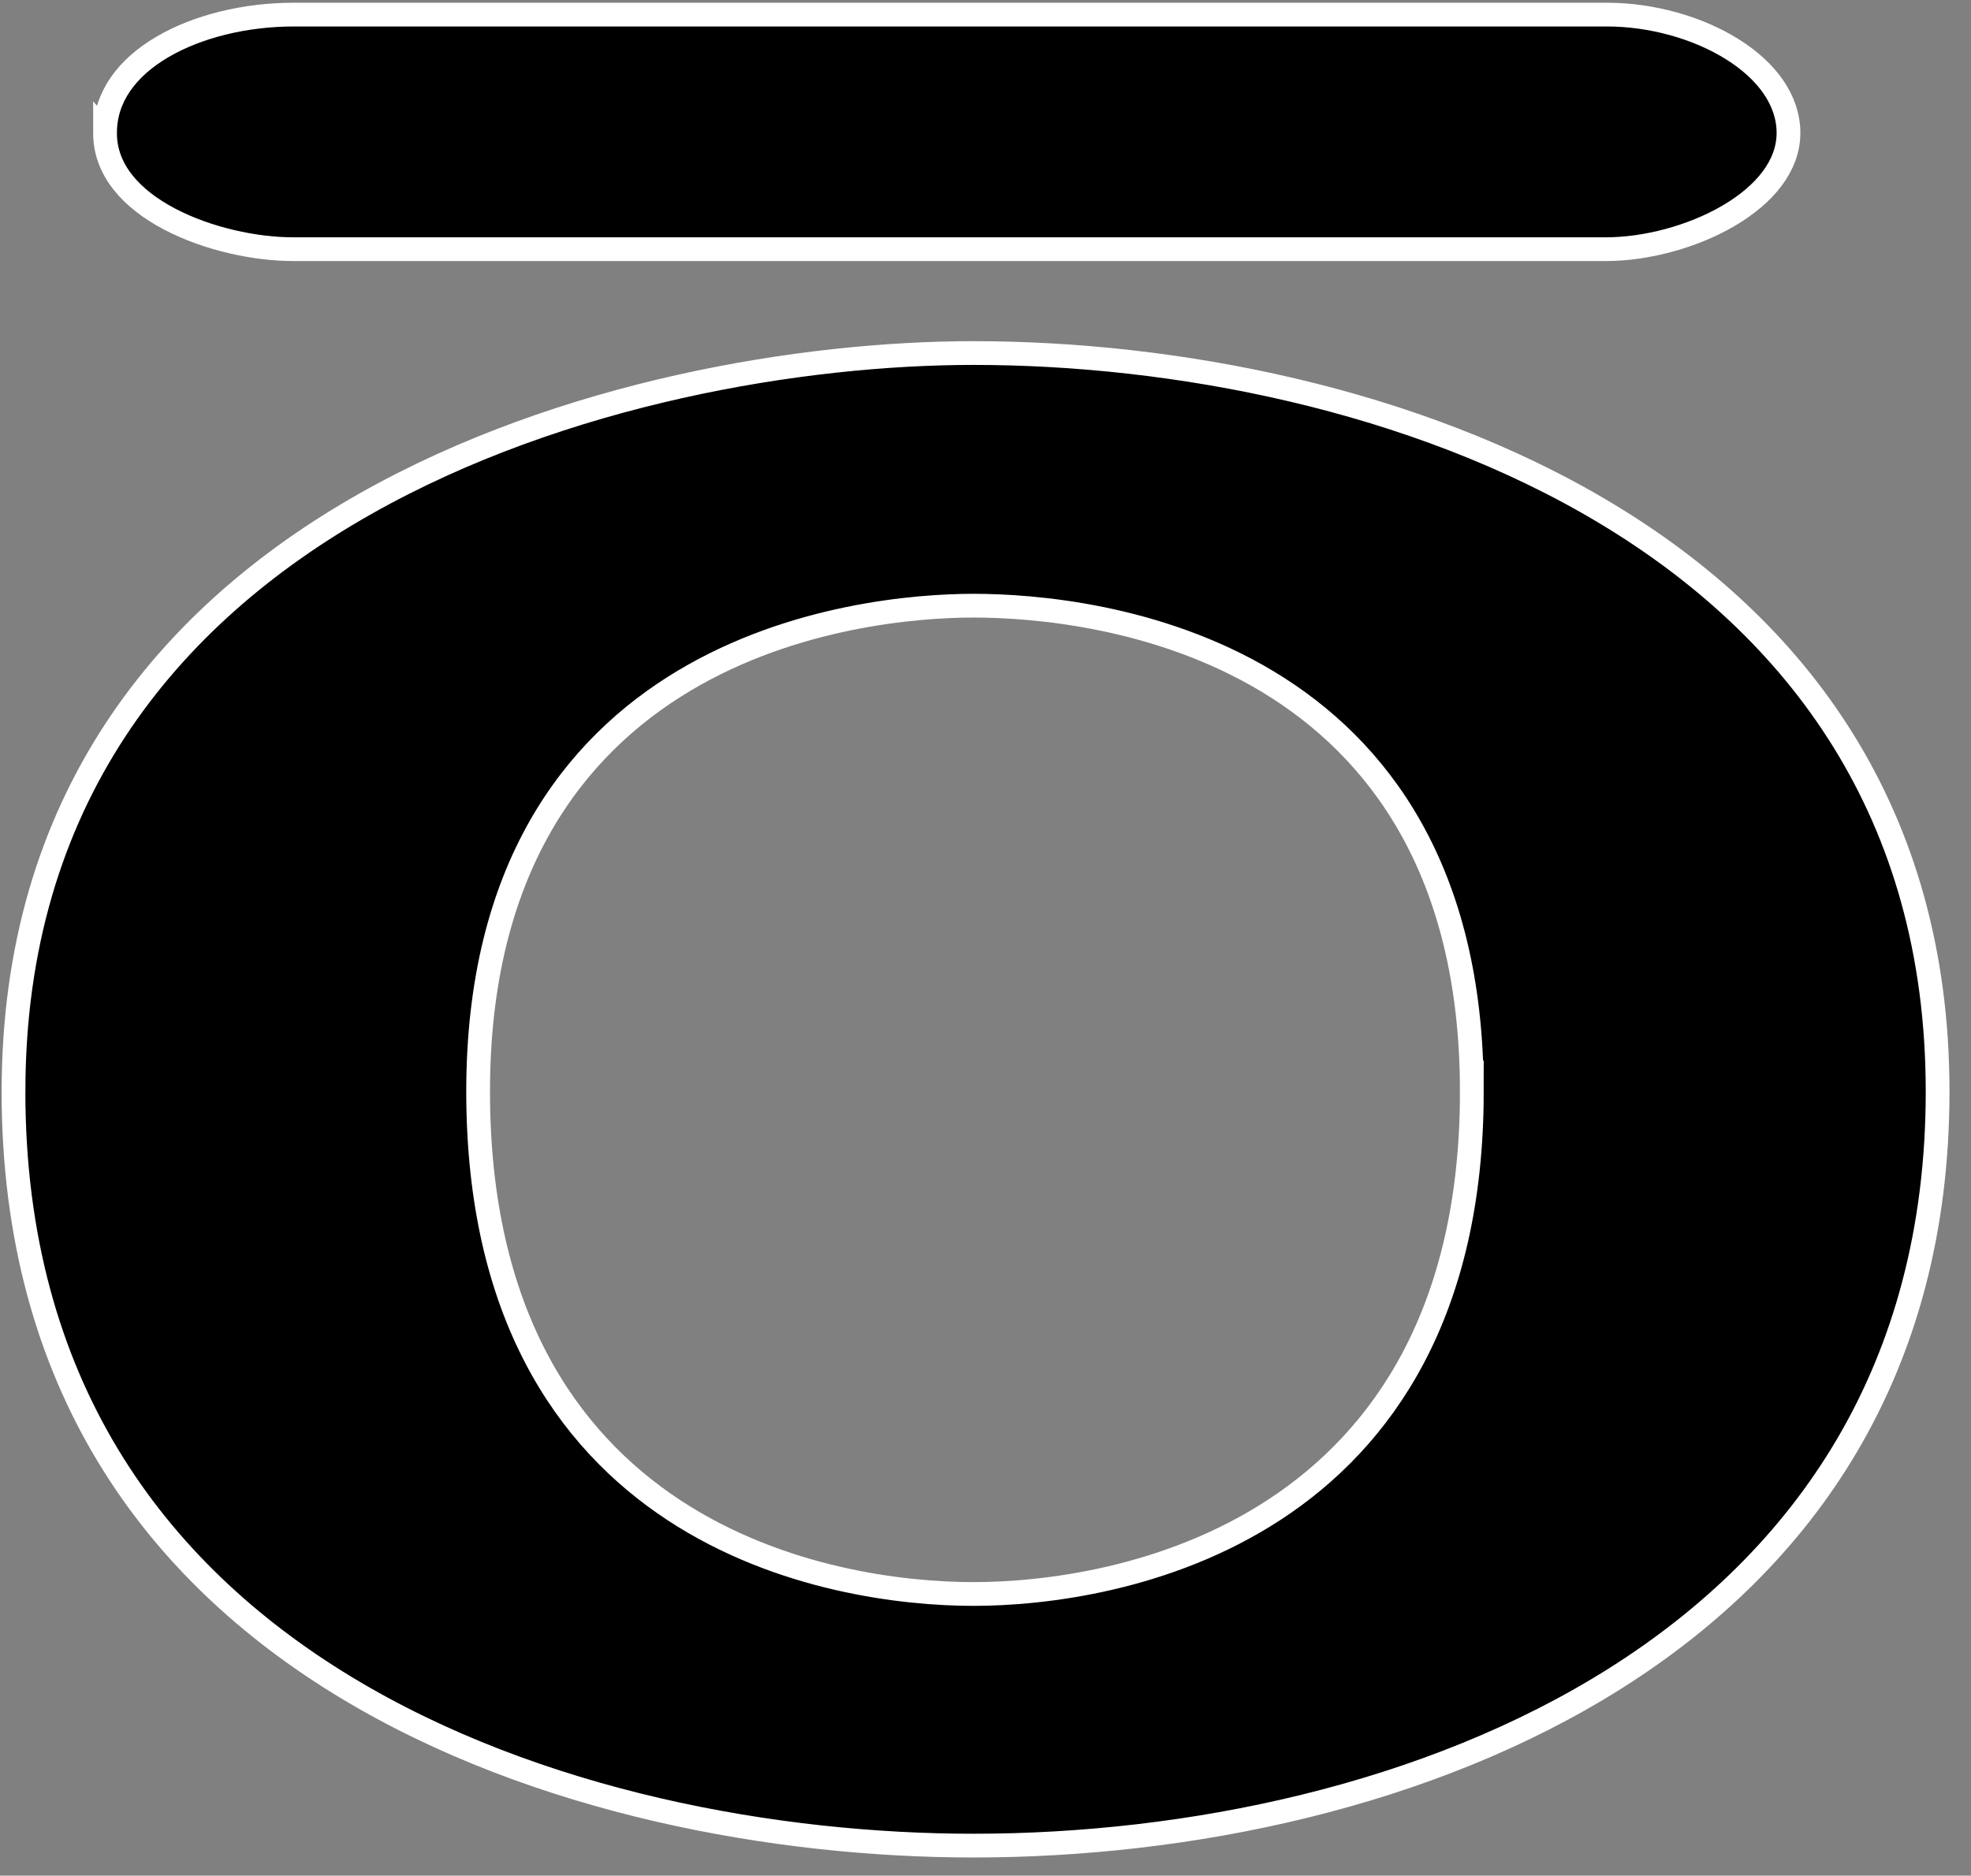 <svg xmlns="http://www.w3.org/2000/svg" width="83" height="79" viewBox="0 0 83 79"><rect x="0" y="0" width="83" height="79" fill="#808080" stroke="none"/><path stroke="#fff" d="M4.423 5.6c0-1.508.914-2.74 2.41-3.619C8.33 1.099 10.35.615 12.372.615h55.292c1.877 0 3.821.542 5.283 1.457 1.468.92 2.367 2.155 2.367 3.527 0 1.374-.986 2.59-2.53 3.493-1.53.895-3.489 1.403-5.152 1.403H12.34c-1.578 0-3.601-.423-5.214-1.276-1.621-.857-2.704-2.072-2.704-3.62ZM.569 45.973c0-12.284 6.49-20.036 14.798-24.743C23.699 16.51 33.84 14.87 41 14.87c8.37 0 18.547 1.898 26.613 6.742 8.043 4.831 13.981 12.582 13.981 24.36 0 11.792-5.647 19.707-13.535 24.697-7.911 5.005-18.084 7.067-27.06 7.067-8.282 0-18.416-1.805-26.461-6.683C6.519 66.192.568 58.278.568 45.974Zm61.41 0c0-9.323-3.959-14.477-8.606-17.272-4.608-2.771-9.835-3.19-12.373-3.19-2.381 0-7.578.402-12.196 3.163-4.658 2.785-8.67 7.939-8.67 17.299 0 9.342 3.73 14.67 8.252 17.639 4.487 2.945 9.689 3.526 12.614 3.526s8.156-.599 12.67-3.552c4.55-2.976 8.31-8.304 8.31-17.614Z"/></svg>